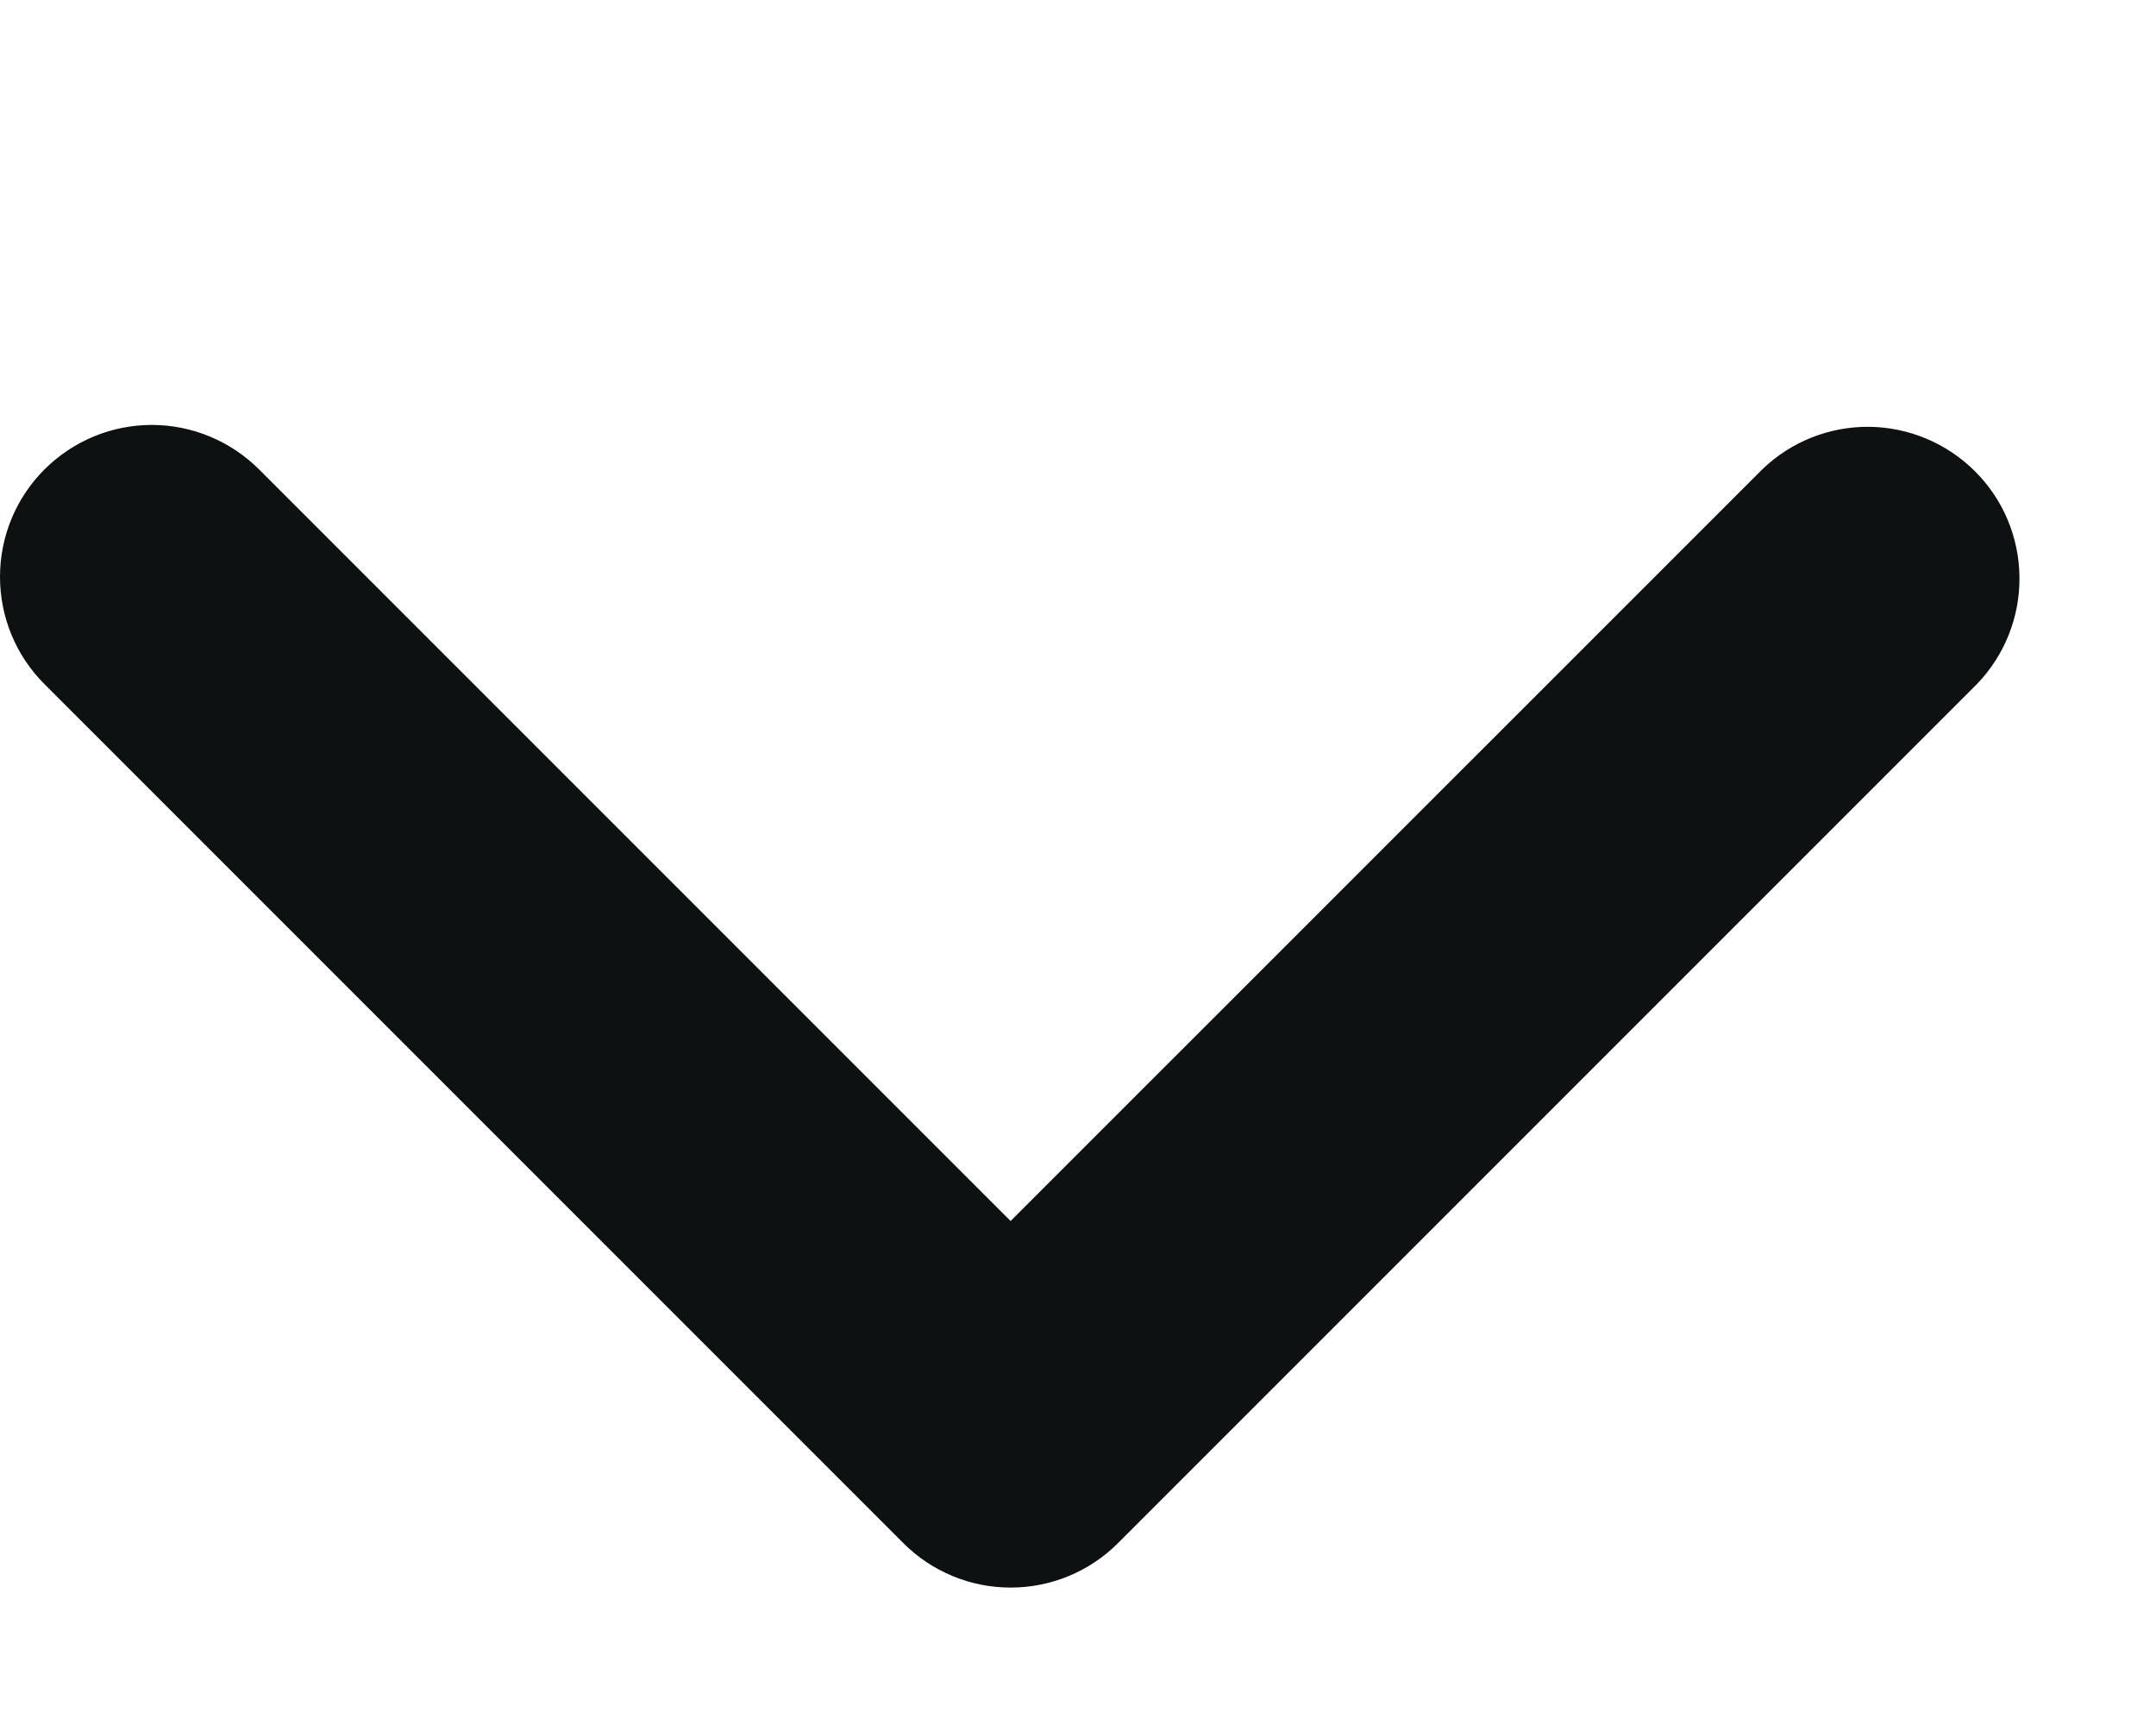 <svg width="15" height="12" viewBox="0 0 15 12" fill="none" xmlns="http://www.w3.org/2000/svg">
<path d="M0.309 3.266C0.507 3.068 0.776 2.956 1.056 2.956C1.336 2.956 1.605 3.068 1.803 3.266L7.031 8.494L12.26 3.266C12.459 3.073 12.726 2.967 13.003 2.969C13.28 2.972 13.545 3.083 13.741 3.279C13.937 3.474 14.048 3.739 14.05 4.016C14.053 4.293 13.946 4.56 13.754 4.759L7.778 10.735C7.58 10.933 7.312 11.044 7.031 11.044C6.751 11.044 6.483 10.933 6.285 10.735L0.309 4.759C0.111 4.561 0 4.293 0 4.013C0 3.732 0.111 3.464 0.309 3.266Z" fill="#0E1111"/>
</svg>
